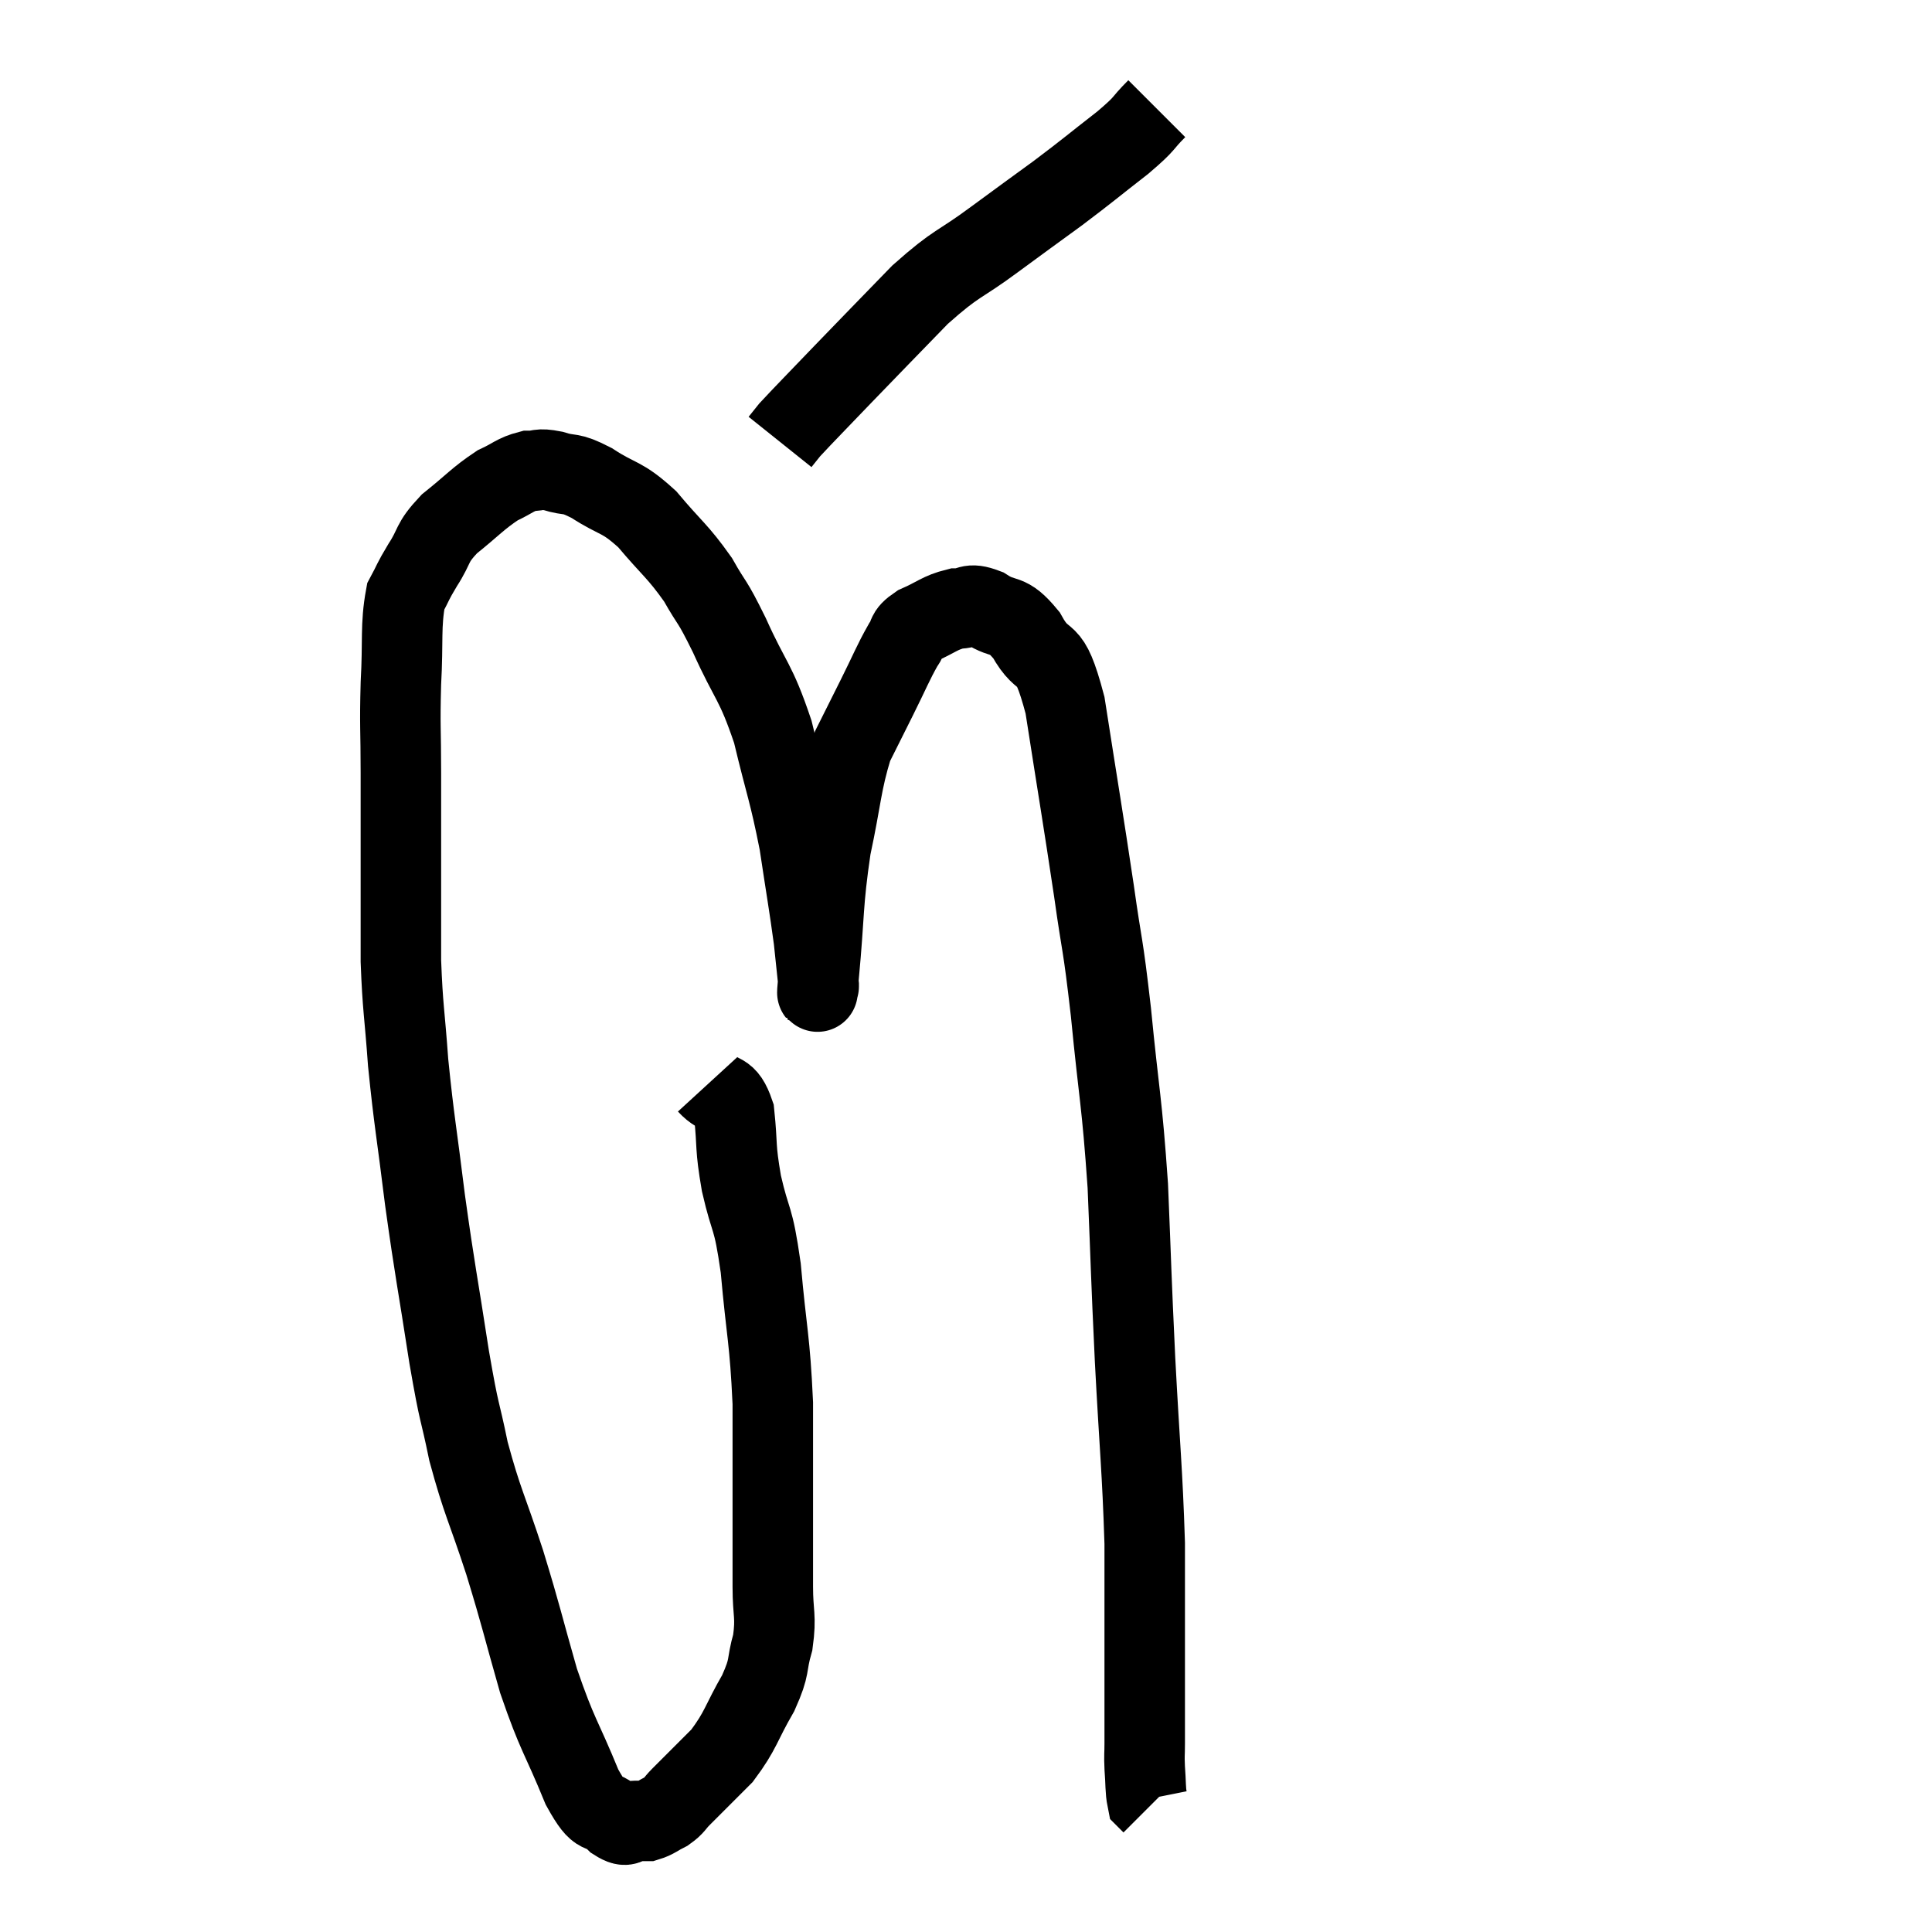 <svg width="48" height="48" viewBox="0 0 48 48" xmlns="http://www.w3.org/2000/svg"><path d="M 17.58 26.94 C 17.91 27.3, 18.03 27.045, 18.24 27.66 C 18.33 28.53, 18.255 28.44, 18.42 29.4 C 18.66 30.45, 18.705 30.135, 18.9 31.5 C 19.05 33.18, 19.125 33.24, 19.2 34.86 C 19.2 36.42, 19.2 36.84, 19.2 37.98 C 19.2 38.7, 19.2 38.715, 19.2 39.42 C 19.2 40.11, 19.29 40.14, 19.2 40.8 C 19.02 41.43, 19.155 41.355, 18.84 42.06 C 18.39 42.84, 18.42 42.975, 17.94 43.62 C 17.43 44.13, 17.265 44.295, 16.92 44.64 C 16.74 44.82, 16.77 44.85, 16.56 45 C 16.32 45.12, 16.275 45.18, 16.08 45.24 C 15.93 45.24, 15.975 45.24, 15.78 45.24 C 15.54 45.24, 15.63 45.45, 15.3 45.24 C 14.88 44.82, 14.94 45.27, 14.46 44.4 C 13.92 43.08, 13.86 43.155, 13.38 41.76 C 12.96 40.29, 12.975 40.245, 12.54 38.82 C 12.09 37.44, 11.985 37.335, 11.64 36.06 C 11.4 34.89, 11.43 35.28, 11.16 33.72 C 10.86 31.77, 10.815 31.65, 10.56 29.82 C 10.35 28.11, 10.29 27.885, 10.14 26.4 C 10.05 25.14, 10.005 25.065, 9.96 23.88 C 9.96 22.77, 9.96 22.83, 9.96 21.66 C 9.96 20.43, 9.96 20.37, 9.96 19.2 C 9.96 18.09, 9.93 18.075, 9.96 16.98 C 10.02 15.9, 9.945 15.555, 10.08 14.82 C 10.29 14.43, 10.23 14.49, 10.5 14.04 C 10.83 13.53, 10.695 13.515, 11.16 13.02 C 11.76 12.54, 11.865 12.39, 12.36 12.06 C 12.75 11.88, 12.795 11.79, 13.14 11.7 C 13.44 11.7, 13.35 11.625, 13.74 11.7 C 14.22 11.85, 14.115 11.7, 14.7 12 C 15.39 12.45, 15.42 12.3, 16.08 12.9 C 16.71 13.65, 16.83 13.68, 17.34 14.4 C 17.73 15.09, 17.655 14.835, 18.12 15.78 C 18.66 16.98, 18.765 16.89, 19.2 18.18 C 19.53 19.56, 19.605 19.65, 19.86 20.94 C 20.04 22.14, 20.1 22.455, 20.22 23.34 C 20.28 23.91, 20.31 24.195, 20.34 24.48 C 20.34 24.48, 20.34 24.54, 20.34 24.48 C 20.34 24.36, 20.265 25.095, 20.34 24.24 C 20.49 22.65, 20.43 22.485, 20.64 21.06 C 20.91 19.8, 20.895 19.47, 21.18 18.54 C 21.48 17.94, 21.465 17.97, 21.78 17.34 C 22.11 16.68, 22.185 16.47, 22.44 16.02 C 22.62 15.78, 22.47 15.765, 22.8 15.54 C 23.28 15.33, 23.34 15.225, 23.76 15.12 C 24.12 15.12, 24.045 14.955, 24.48 15.12 C 24.99 15.45, 25.005 15.18, 25.5 15.78 C 25.98 16.65, 26.04 15.93, 26.46 17.52 C 26.82 19.83, 26.895 20.235, 27.18 22.14 C 27.39 23.64, 27.39 23.31, 27.6 25.14 C 27.81 27.3, 27.87 27.3, 28.02 29.46 C 28.11 31.62, 28.095 31.56, 28.2 33.78 C 28.32 36.06, 28.38 36.48, 28.44 38.34 C 28.44 39.78, 28.44 40.17, 28.44 41.22 C 28.44 41.88, 28.44 42.015, 28.44 42.54 C 28.44 42.93, 28.44 42.975, 28.44 43.32 C 28.44 43.62, 28.425 43.575, 28.44 43.92 C 28.47 44.31, 28.455 44.475, 28.5 44.7 C 28.56 44.76, 28.59 44.79, 28.62 44.82 L 28.62 44.82" fill="none" stroke="black" stroke-width="2"></path><path d="M 28.74 2.7 C 28.32 3.12, 28.515 3.015, 27.9 3.54 C 27.09 4.17, 27.075 4.2, 26.28 4.8 C 25.5 5.37, 25.575 5.31, 24.72 5.94 C 23.79 6.63, 23.805 6.48, 22.86 7.32 C 21.9 8.31, 21.75 8.46, 20.94 9.3 C 20.28 9.99, 20.01 10.26, 19.62 10.68 C 19.5 10.83, 19.44 10.905, 19.38 10.98 L 19.38 10.98" fill="none" stroke="black" stroke-width="2"></path></svg>